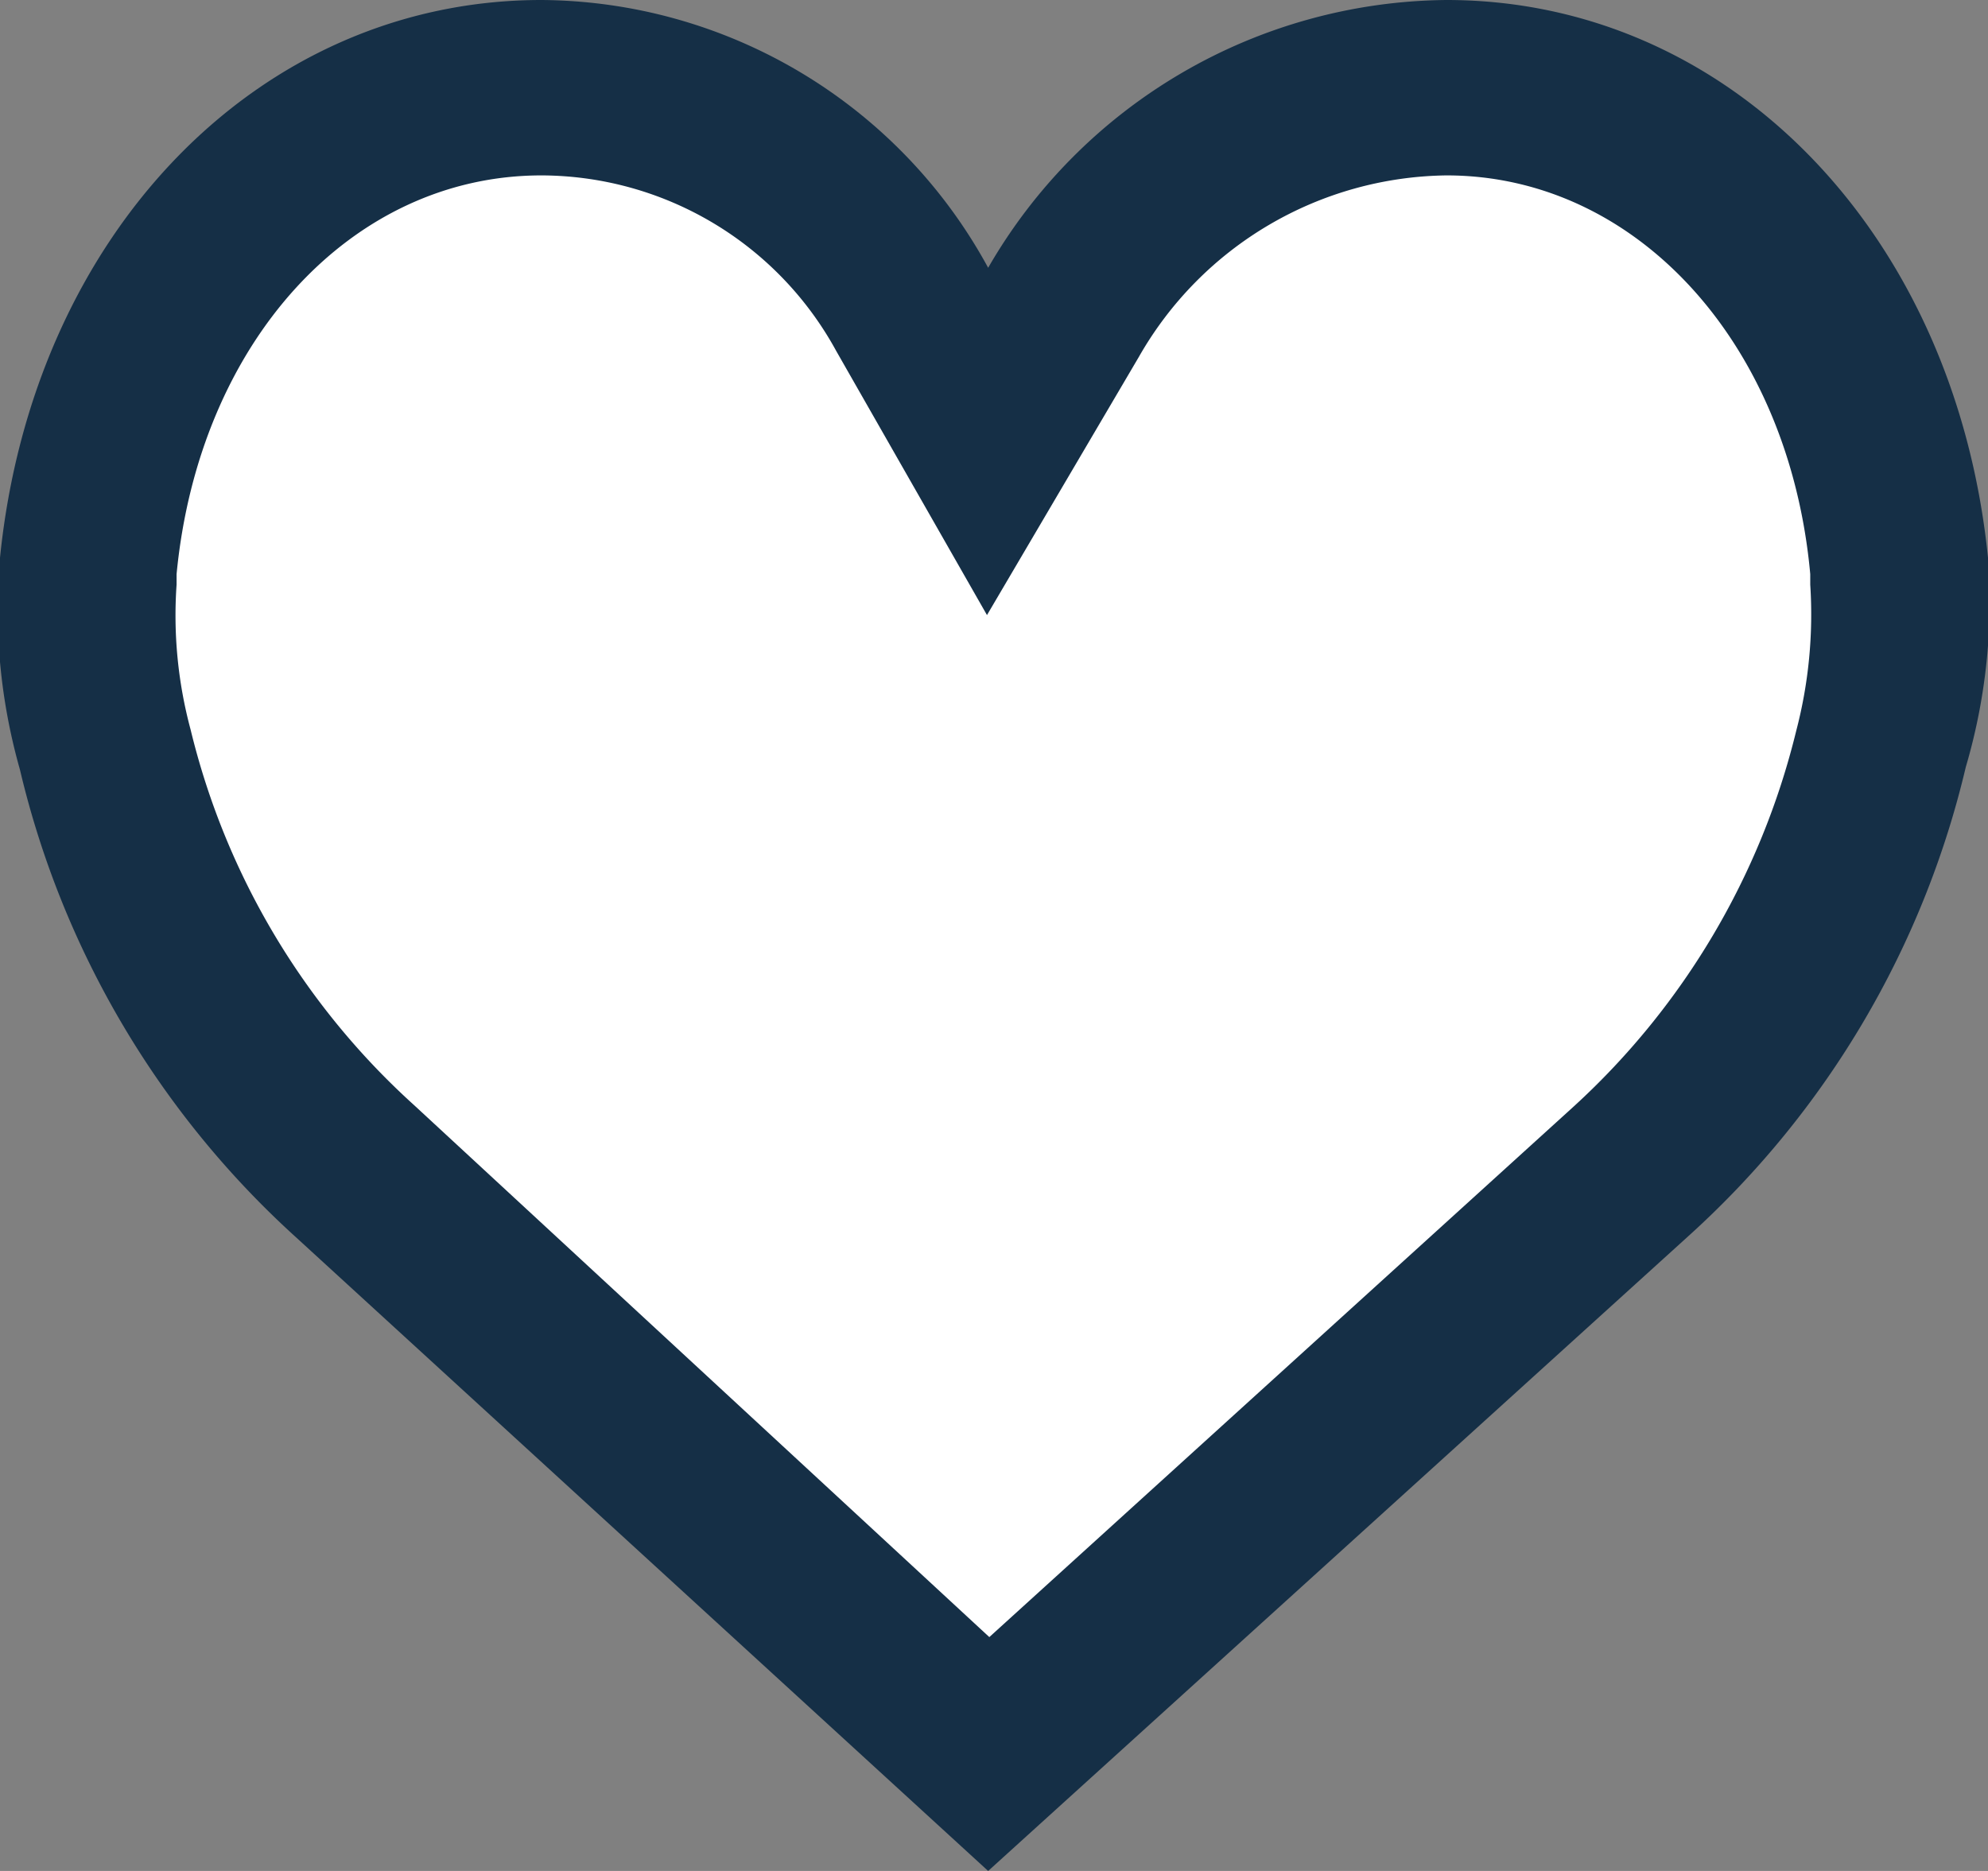 <svg xmlns="http://www.w3.org/2000/svg" viewBox="0 0 17 16"><rect x="0" y="0" width="17" height="16" fill="#808080" stroke="none"/><defs><style>.cls-1{fill:#152f46;}.cls-1,.cls-2{fill-rule:evenodd;}.cls-2{fill:#fff;}</style></defs><title>Asset 16</title><g id="Layer_2" data-name="Layer 2"><g id="Layer_1-2" data-name="Layer 1"><path class="cls-1" d="M4.63,0C2.21,0,.28,2,0,4.77A5,5,0,0,0,.17,6.58a7.82,7.82,0,0,0,2.36,4L8.45,16l6-5.44a7.82,7.82,0,0,0,2.36-4A5,5,0,0,0,17,4.77C16.72,2,14.79,0,12.37,0A4.57,4.57,0,0,0,8.45,2.29,4.38,4.38,0,0,0,4.63,0Z"/><path class="cls-2" d="M4.63,1.5A2.88,2.88,0,0,1,7.15,3L8.44,5.26l1.3-2.21A3.07,3.07,0,0,1,12.37,1.5c1.62,0,2.93,1.43,3.11,3.41V5a3.93,3.93,0,0,1-.12,1.25,6.4,6.4,0,0,1-1.9,3.21L8.46,14,3.54,9.45A6.34,6.34,0,0,1,1.63,6.24,3.76,3.76,0,0,1,1.51,5h0V4.91C1.7,2.93,3,1.5,4.63,1.5"/></g></g></svg>